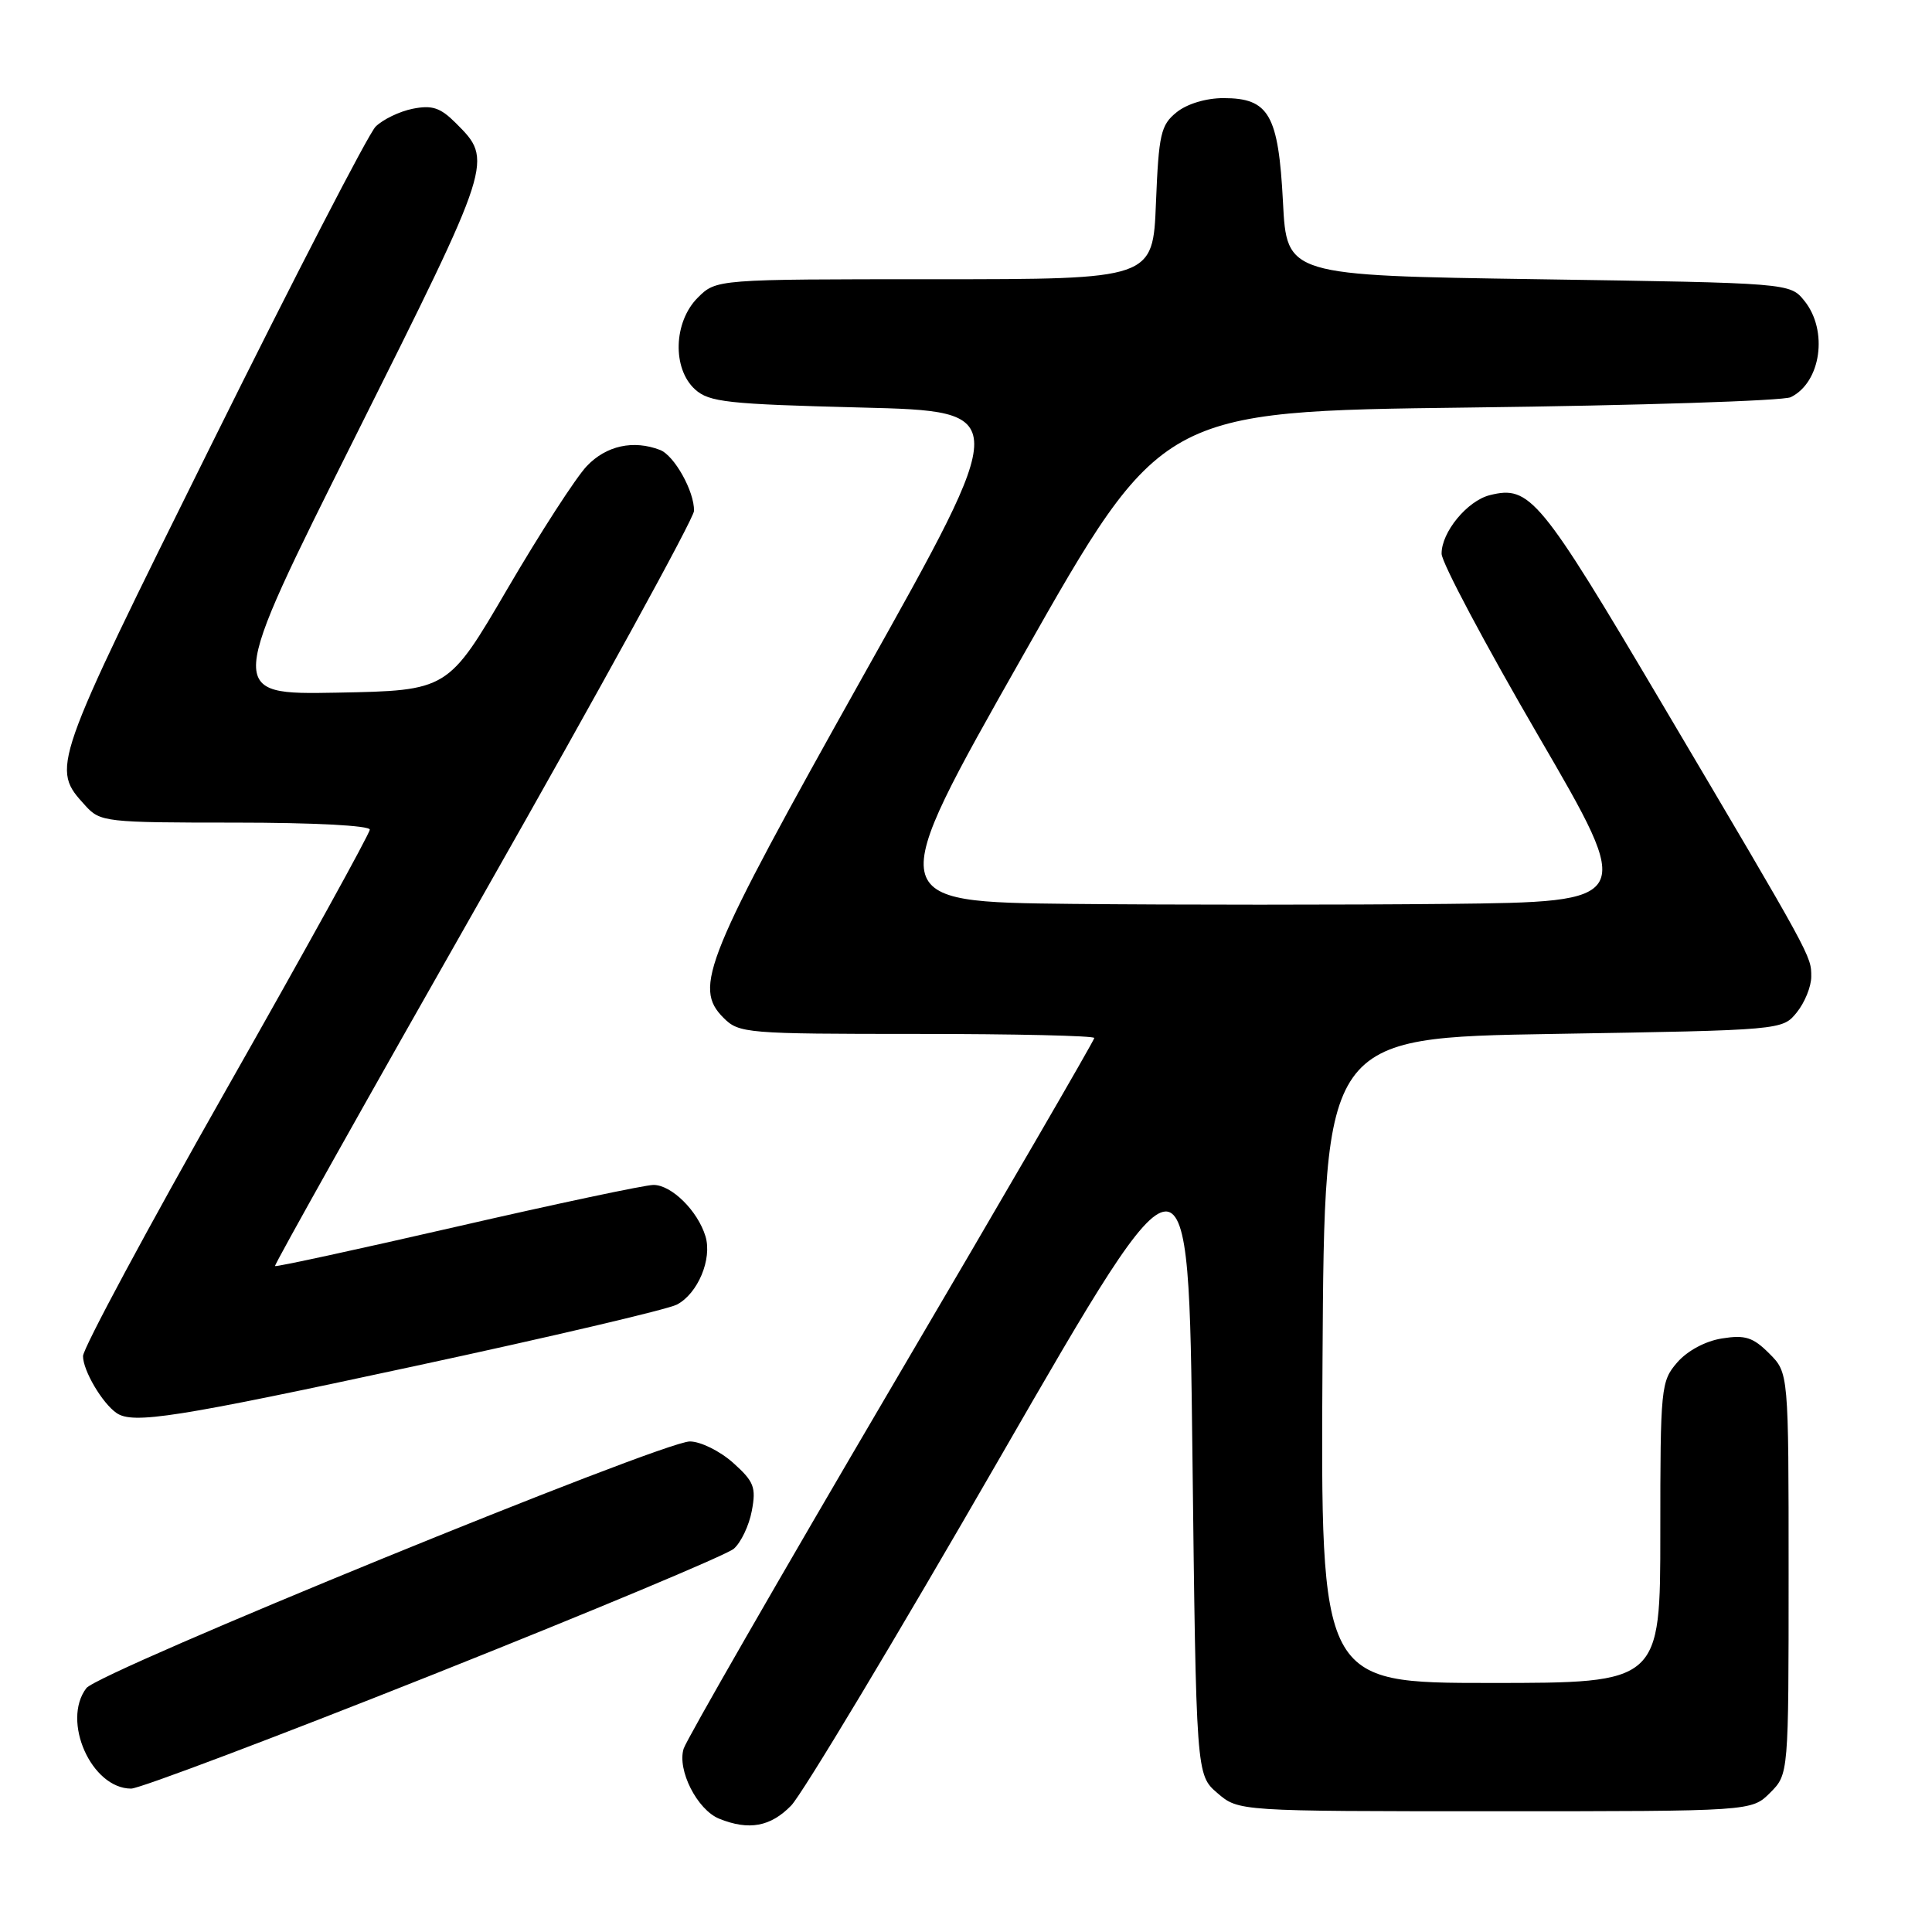 <?xml version="1.0" encoding="UTF-8" standalone="no"?>
<!DOCTYPE svg PUBLIC "-//W3C//DTD SVG 1.1//EN" "http://www.w3.org/Graphics/SVG/1.1/DTD/svg11.dtd" >
<svg xmlns="http://www.w3.org/2000/svg" xmlns:xlink="http://www.w3.org/1999/xlink" version="1.1" viewBox="0 0 256 256">
 <g >
 <path fill="currentColor"
d=" M 104.83 239.25 C 106.30 237.74 118.76 216.99 132.50 193.14 C 157.50 149.77 157.50 149.77 158.00 192.47 C 158.50 235.17 158.50 235.17 161.31 237.59 C 164.11 240.00 164.11 240.00 198.10 240.00 C 232.09 240.00 232.09 240.00 234.55 237.55 C 237.00 235.09 237.00 235.09 237.00 208.50 C 237.00 181.91 237.00 181.91 234.43 179.34 C 232.28 177.19 231.24 176.86 228.18 177.35 C 225.99 177.69 223.59 178.98 222.25 180.52 C 220.08 183.02 220.00 183.81 220.00 203.06 C 220.00 223.00 220.00 223.00 197.49 223.00 C 174.98 223.00 174.98 223.00 175.24 180.25 C 175.50 137.50 175.50 137.50 205.84 137.00 C 236.18 136.50 236.18 136.50 238.09 134.14 C 239.14 132.84 240.00 130.72 240.00 129.42 C 240.00 126.65 240.23 127.06 220.17 93.15 C 204.06 65.91 202.72 64.28 197.41 65.61 C 194.42 66.36 190.99 70.52 191.02 73.38 C 191.03 74.55 196.80 85.40 203.84 97.50 C 216.65 119.50 216.65 119.50 191.82 119.77 C 178.17 119.91 155.76 119.91 142.03 119.77 C 117.06 119.50 117.06 119.50 135.47 87.00 C 153.88 54.50 153.88 54.50 194.69 54.00 C 217.14 53.73 236.30 53.11 237.28 52.63 C 241.30 50.67 242.27 43.80 239.09 39.86 C 237.18 37.50 237.18 37.50 203.84 37.00 C 170.50 36.50 170.50 36.50 170.00 26.77 C 169.40 15.19 168.15 13.00 162.12 13.00 C 159.80 13.00 157.29 13.76 155.90 14.88 C 153.81 16.57 153.54 17.76 153.17 26.88 C 152.77 37.00 152.77 37.00 123.84 37.00 C 94.91 37.00 94.91 37.00 92.45 39.45 C 89.24 42.67 89.06 48.84 92.10 51.60 C 93.98 53.29 96.36 53.55 114.12 54.00 C 134.03 54.50 134.03 54.50 114.41 89.50 C 93.35 127.10 91.82 130.82 95.88 134.88 C 97.92 136.92 98.90 137.00 121.50 137.00 C 134.43 137.00 145.00 137.24 145.00 137.54 C 145.00 137.84 132.92 158.66 118.14 183.79 C 103.37 208.93 90.98 230.49 90.59 231.70 C 89.70 234.52 92.38 239.81 95.30 240.99 C 99.24 242.58 102.10 242.05 104.83 239.25 Z  M 57.45 221.86 C 78.38 213.53 96.28 206.04 97.23 205.22 C 98.18 204.40 99.26 202.13 99.62 200.19 C 100.21 197.07 99.91 196.31 97.13 193.82 C 95.39 192.27 92.82 191.00 91.41 191.00 C 87.75 191.00 13.09 221.51 11.44 223.69 C 8.13 228.05 12.12 237.00 17.38 237.00 C 18.49 237.00 36.52 230.19 57.45 221.86 Z  M 55.03 181.00 C 72.89 177.16 88.48 173.50 89.68 172.87 C 92.47 171.42 94.39 166.83 93.48 163.82 C 92.45 160.43 88.97 157.00 86.58 157.01 C 85.43 157.02 73.74 159.50 60.59 162.52 C 47.44 165.54 36.58 167.90 36.44 167.76 C 36.31 167.62 48.74 145.45 64.07 118.50 C 79.39 91.55 91.94 68.69 91.96 67.70 C 92.02 65.12 89.35 60.35 87.46 59.62 C 83.92 58.26 80.33 59.05 77.76 61.75 C 76.32 63.26 71.59 70.58 67.25 78.00 C 59.36 91.50 59.36 91.50 44.66 91.78 C 29.97 92.05 29.97 92.05 47.06 57.89 C 65.41 21.19 65.38 21.29 60.39 16.30 C 58.35 14.26 57.26 13.90 54.69 14.41 C 52.94 14.76 50.73 15.83 49.77 16.78 C 48.82 17.74 39.03 36.68 28.03 58.87 C 6.70 101.87 6.75 101.73 11.31 106.75 C 13.28 108.92 13.96 109.00 31.17 109.00 C 41.49 109.00 49.00 109.39 49.00 109.93 C 49.00 110.44 40.45 125.93 30.00 144.34 C 19.55 162.76 11.00 178.67 11.00 179.69 C 11.00 181.60 13.54 185.92 15.44 187.23 C 17.60 188.74 23.31 187.84 55.03 181.00 Z "/>
</g>
</svg>